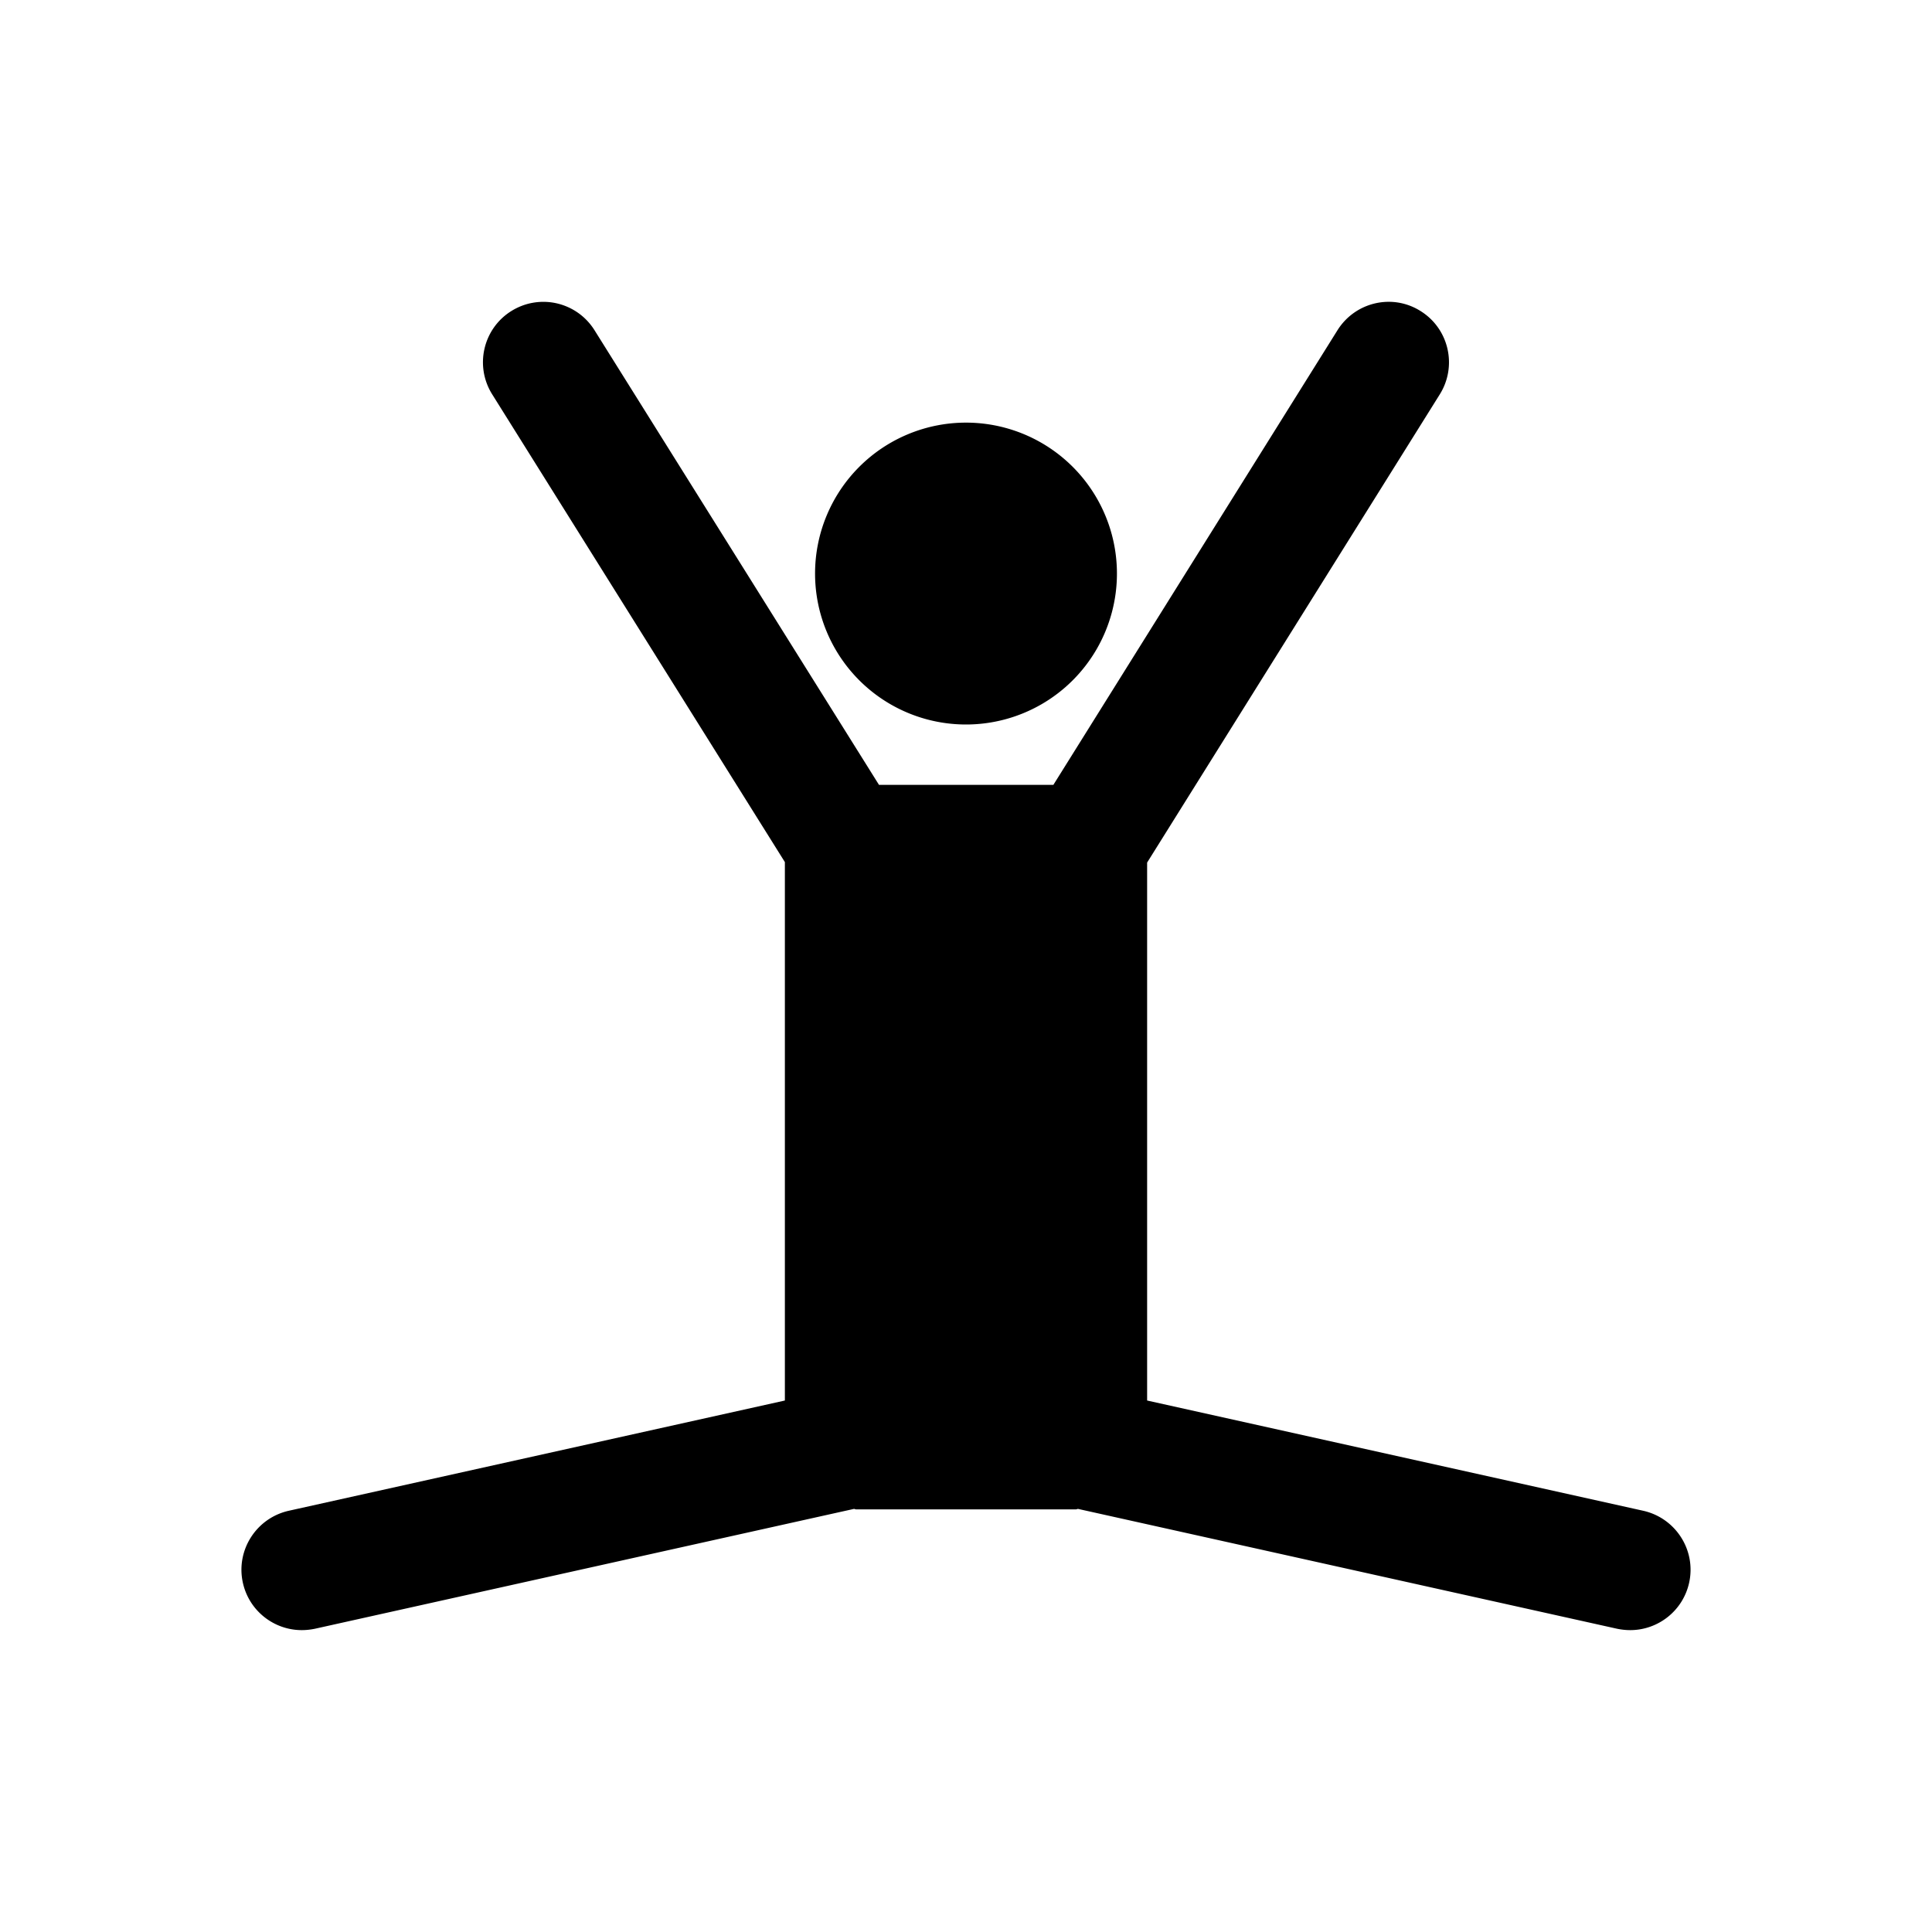 <svg xmlns="http://www.w3.org/2000/svg" width="32" height="32" enable-background="new 0 0 32 32" viewBox="0 0 32 32"><path d="M 8.842 5.012 C 8.714 5.032 8.586 5.079 8.469 5.152 C 8 5.445 7.859 6.063 8.152 6.531 L 13 14.279 L 13 23.197 L 4.783 25.023 C 4.244 25.144 3.903 25.678 4.023 26.217 C 4.127 26.683 4.54 27 4.998 27 C 5.07 27 5.144 26.992 5.217 26.977 L 14.145 24.992 C 14.157 24.993 14.167 25 14.18 25 L 17.82 25 C 17.833 25 17.843 24.993 17.855 24.992 L 26.783 26.977 C 26.856 26.992 26.93 27 27.002 27 C 27.46 27 27.873 26.683 27.977 26.217 C 28.097 25.678 27.756 25.144 27.217 25.023 L 19 23.197 L 19 14.287 L 23.848 6.531 C 24.14 6.062 23.998 5.444 23.529 5.152 C 23.062 4.857 22.445 5.002 22.152 5.471 L 17.447 13 L 14.559 13 L 9.848 5.471 C 9.628 5.119 9.227 4.95 8.842 5.012 z M 16 7 A 2.5 2.5 0 0 0 13.5 9.5 A 2.5 2.5 0 0 0 16 12 A 2.5 2.5 0 0 0 18.5 9.5 A 2.5 2.5 0 0 0 16 7 z "/></svg>